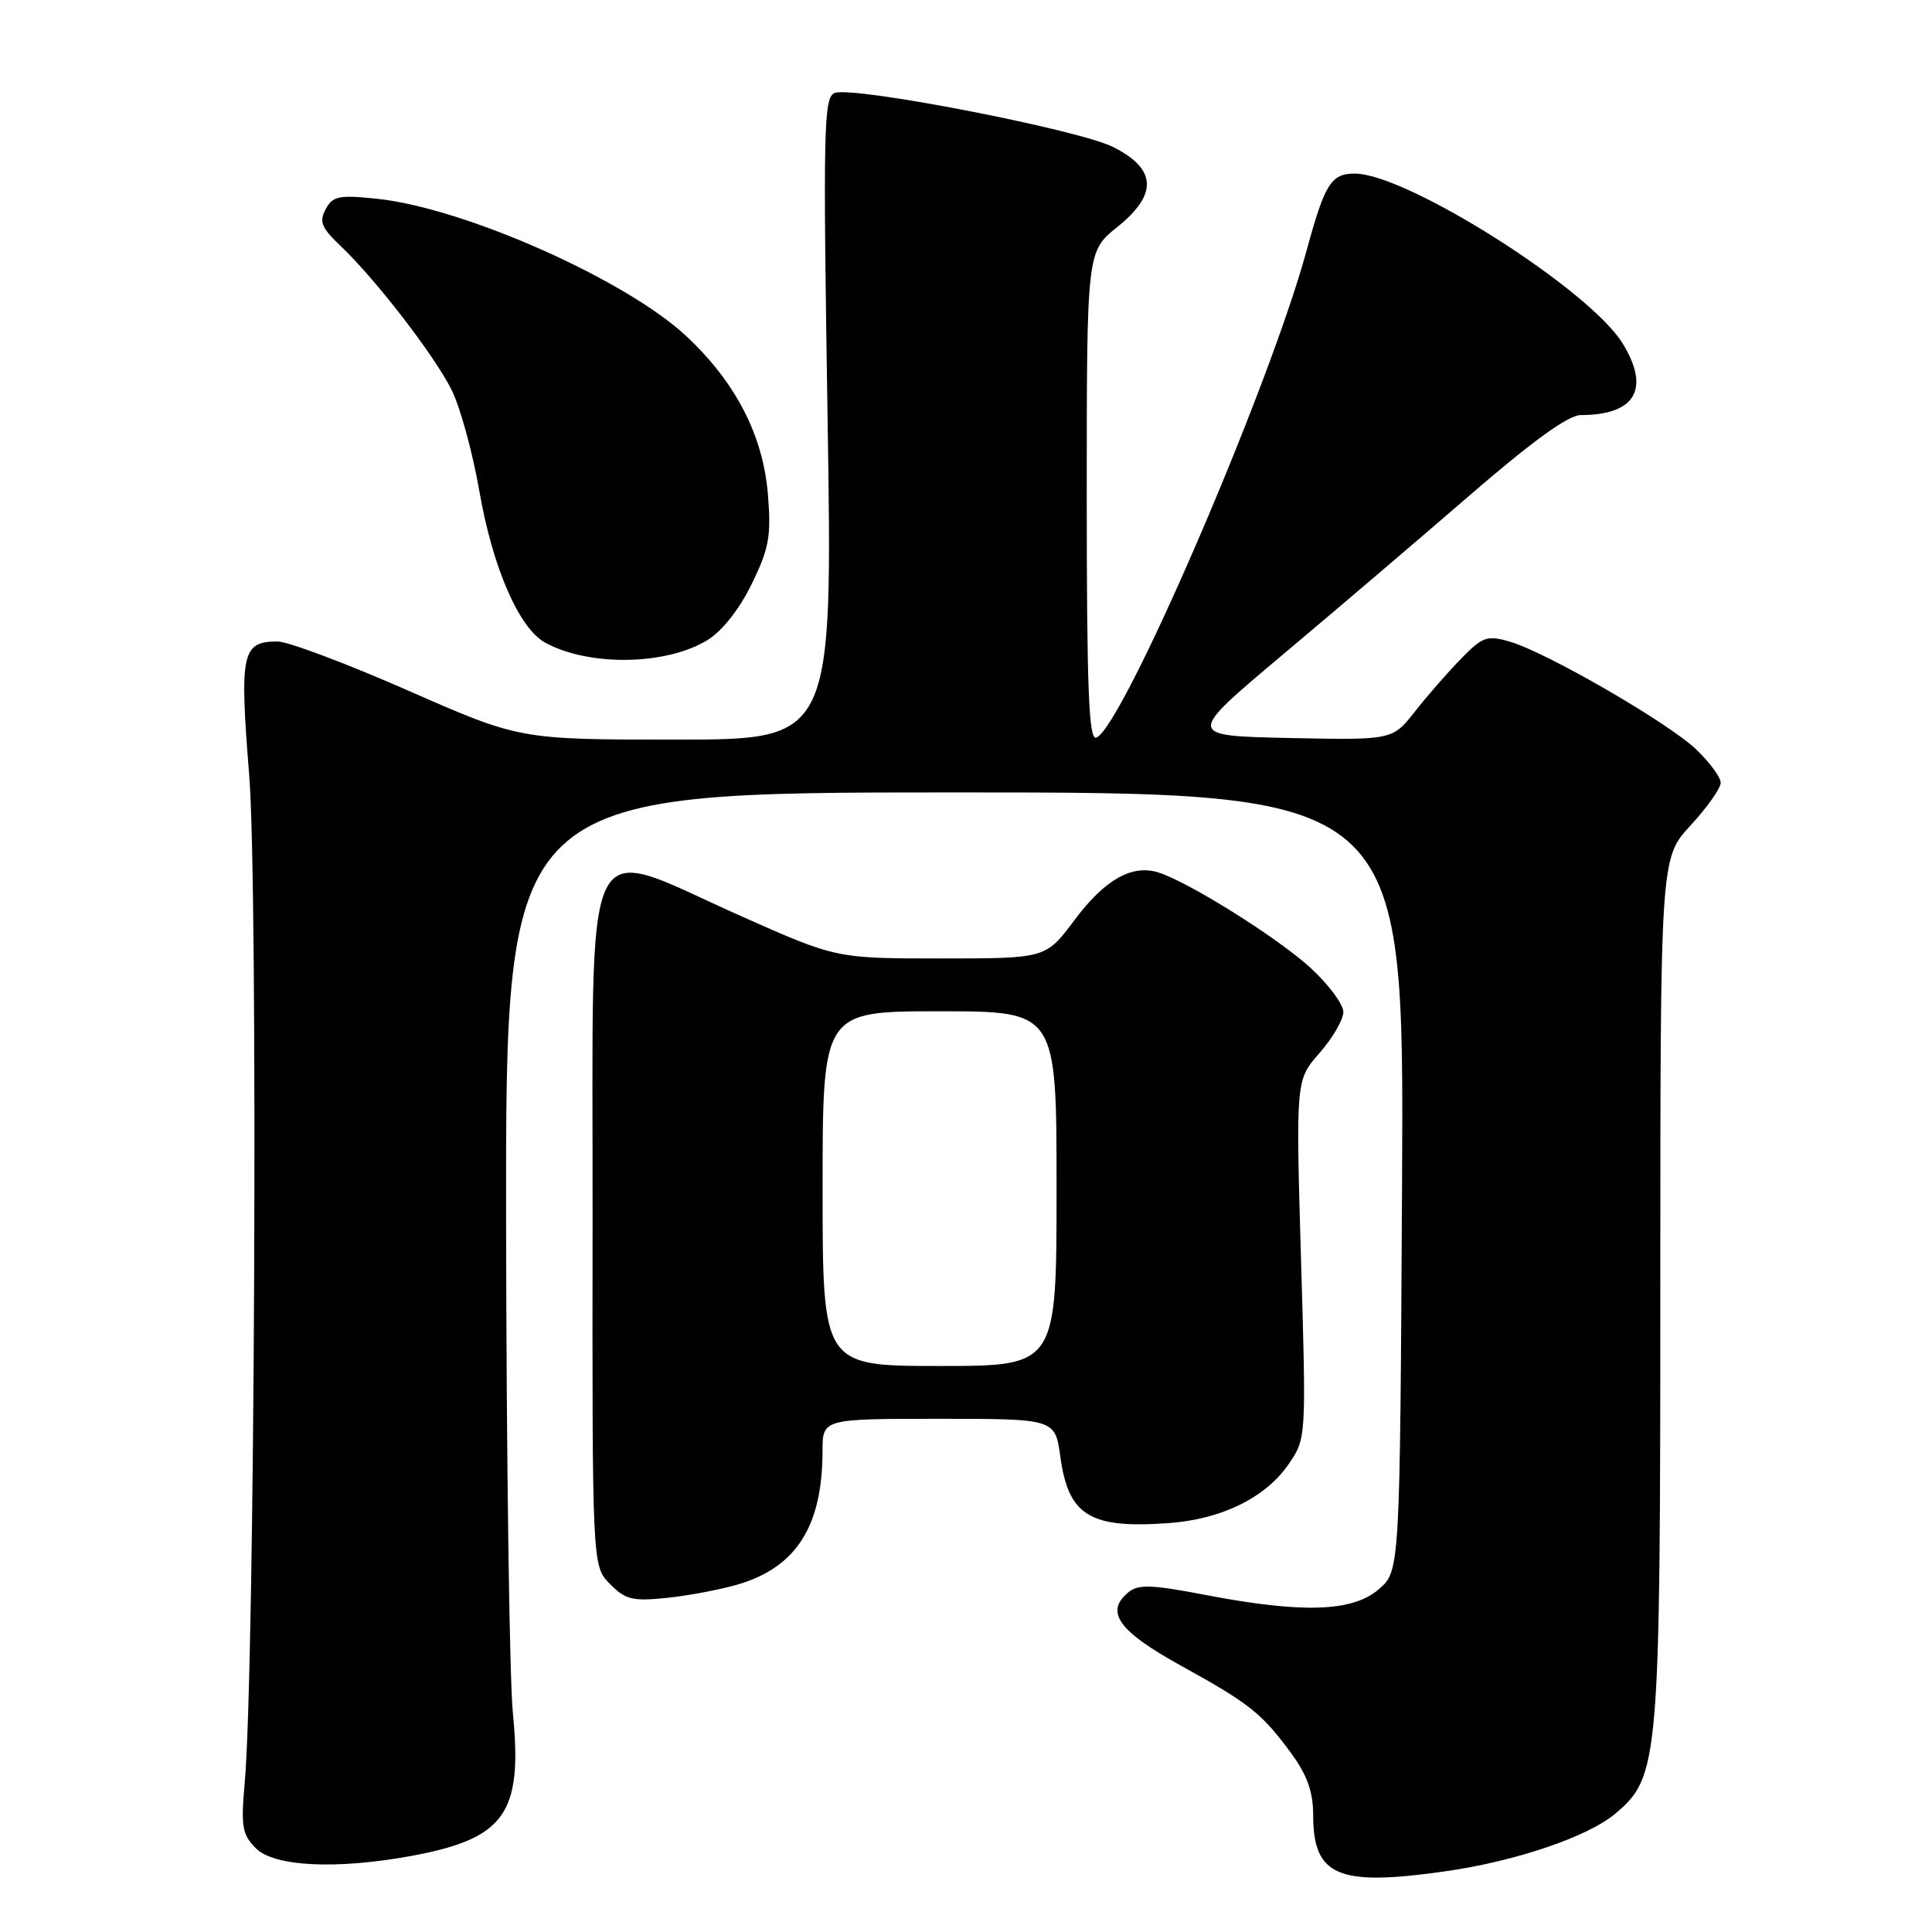 <?xml version="1.0" encoding="UTF-8" standalone="no"?>
<!DOCTYPE svg PUBLIC "-//W3C//DTD SVG 1.1//EN" "http://www.w3.org/Graphics/SVG/1.1/DTD/svg11.dtd" >
<svg xmlns="http://www.w3.org/2000/svg" xmlns:xlink="http://www.w3.org/1999/xlink" version="1.1" viewBox="0 0 256 256">
 <g >
 <path fill="currentColor"
d=" M 191.50 247.96 C 200.80 246.64 210.38 243.39 214.02 240.33 C 219.84 235.43 220.00 233.60 220.00 170.68 C 220.00 113.72 220.00 113.72 224.00 109.38 C 226.20 107.00 228.00 104.45 228.00 103.72 C 228.00 102.99 226.54 101.00 224.75 99.30 C 220.99 95.72 204.84 86.39 200.02 85.01 C 197.05 84.15 196.44 84.37 193.60 87.28 C 191.87 89.05 189.12 92.20 187.48 94.29 C 184.50 98.07 184.50 98.07 170.84 97.79 C 157.18 97.50 157.18 97.50 169.84 86.86 C 176.80 81.01 188.02 71.45 194.77 65.61 C 203.06 58.44 207.82 55.00 209.45 55.00 C 216.70 55.00 218.72 51.52 214.99 45.48 C 210.56 38.31 186.39 23.00 179.50 23.00 C 176.38 23.00 175.54 24.36 173.13 33.20 C 168.16 51.45 148.65 96.62 145.24 97.75 C 144.27 98.08 144.00 91.08 144.00 65.75 C 144.00 33.33 144.00 33.33 148.06 30.07 C 153.44 25.75 153.27 22.39 147.50 19.48 C 142.95 17.18 113.05 11.38 110.60 12.32 C 109.14 12.88 109.05 16.94 109.66 55.47 C 110.33 98.00 110.33 98.00 89.59 98.00 C 68.86 98.00 68.86 98.00 54.07 91.50 C 45.94 87.93 38.16 85.00 36.77 85.00 C 32.04 85.00 31.72 86.53 33.02 102.71 C 34.22 117.55 33.76 221.27 32.43 236.17 C 31.91 242.05 32.08 243.08 33.92 244.92 C 36.35 247.35 44.61 247.74 54.55 245.91 C 66.91 243.62 69.27 240.30 67.96 227.00 C 67.50 222.32 67.10 192.96 67.06 161.75 C 67.00 105.00 67.00 105.00 126.53 105.00 C 186.05 105.00 186.05 105.00 185.78 156.59 C 185.50 208.17 185.50 208.17 182.69 210.59 C 179.22 213.58 172.59 213.80 159.80 211.35 C 152.55 209.96 150.83 209.90 149.50 211.00 C 146.37 213.60 148.21 216.14 156.50 220.72 C 165.65 225.78 167.21 227.02 171.15 232.40 C 173.20 235.21 174.00 237.46 174.00 240.46 C 174.00 248.60 177.25 249.99 191.50 247.96 Z  M 97.87 209.92 C 105.56 207.62 108.98 202.18 108.99 192.25 C 109.00 188.00 109.00 188.00 124.41 188.00 C 139.81 188.00 139.81 188.00 140.50 193.03 C 141.58 200.84 144.41 202.57 154.84 201.82 C 161.91 201.31 167.75 198.42 170.79 193.95 C 173.08 190.59 173.09 190.49 172.39 166.84 C 171.70 143.11 171.70 143.11 174.85 139.52 C 176.58 137.55 178.00 135.10 178.00 134.09 C 178.00 133.08 176.06 130.47 173.70 128.29 C 169.34 124.27 157.26 116.71 153.38 115.57 C 149.90 114.55 146.33 116.61 142.34 121.96 C 138.57 127.00 138.57 127.00 124.68 127.00 C 110.80 127.00 110.80 127.00 98.15 121.37 C 76.70 111.82 78.58 107.99 78.52 161.50 C 78.47 207.50 78.47 207.50 80.82 209.88 C 82.88 211.97 83.82 212.20 88.42 211.72 C 91.31 211.42 95.56 210.61 97.87 209.92 Z  M 93.70 84.84 C 95.67 83.65 97.94 80.78 99.59 77.41 C 101.90 72.69 102.20 71.06 101.76 65.58 C 101.13 57.72 97.51 50.69 90.95 44.55 C 82.94 37.06 61.53 27.55 49.96 26.34 C 44.90 25.81 44.08 25.98 43.15 27.72 C 42.26 29.37 42.60 30.19 45.14 32.60 C 49.75 36.98 57.48 46.99 59.81 51.60 C 60.95 53.85 62.61 59.88 63.50 64.99 C 65.27 75.20 68.76 83.25 72.25 85.16 C 78.03 88.32 88.23 88.17 93.70 84.84 Z  M 109.00 157.50 C 109.00 134.00 109.00 134.00 124.50 134.00 C 140.00 134.00 140.00 134.00 140.00 157.50 C 140.00 181.00 140.00 181.00 124.50 181.00 C 109.00 181.00 109.00 181.00 109.00 157.50 Z "/>
</g>
</svg>